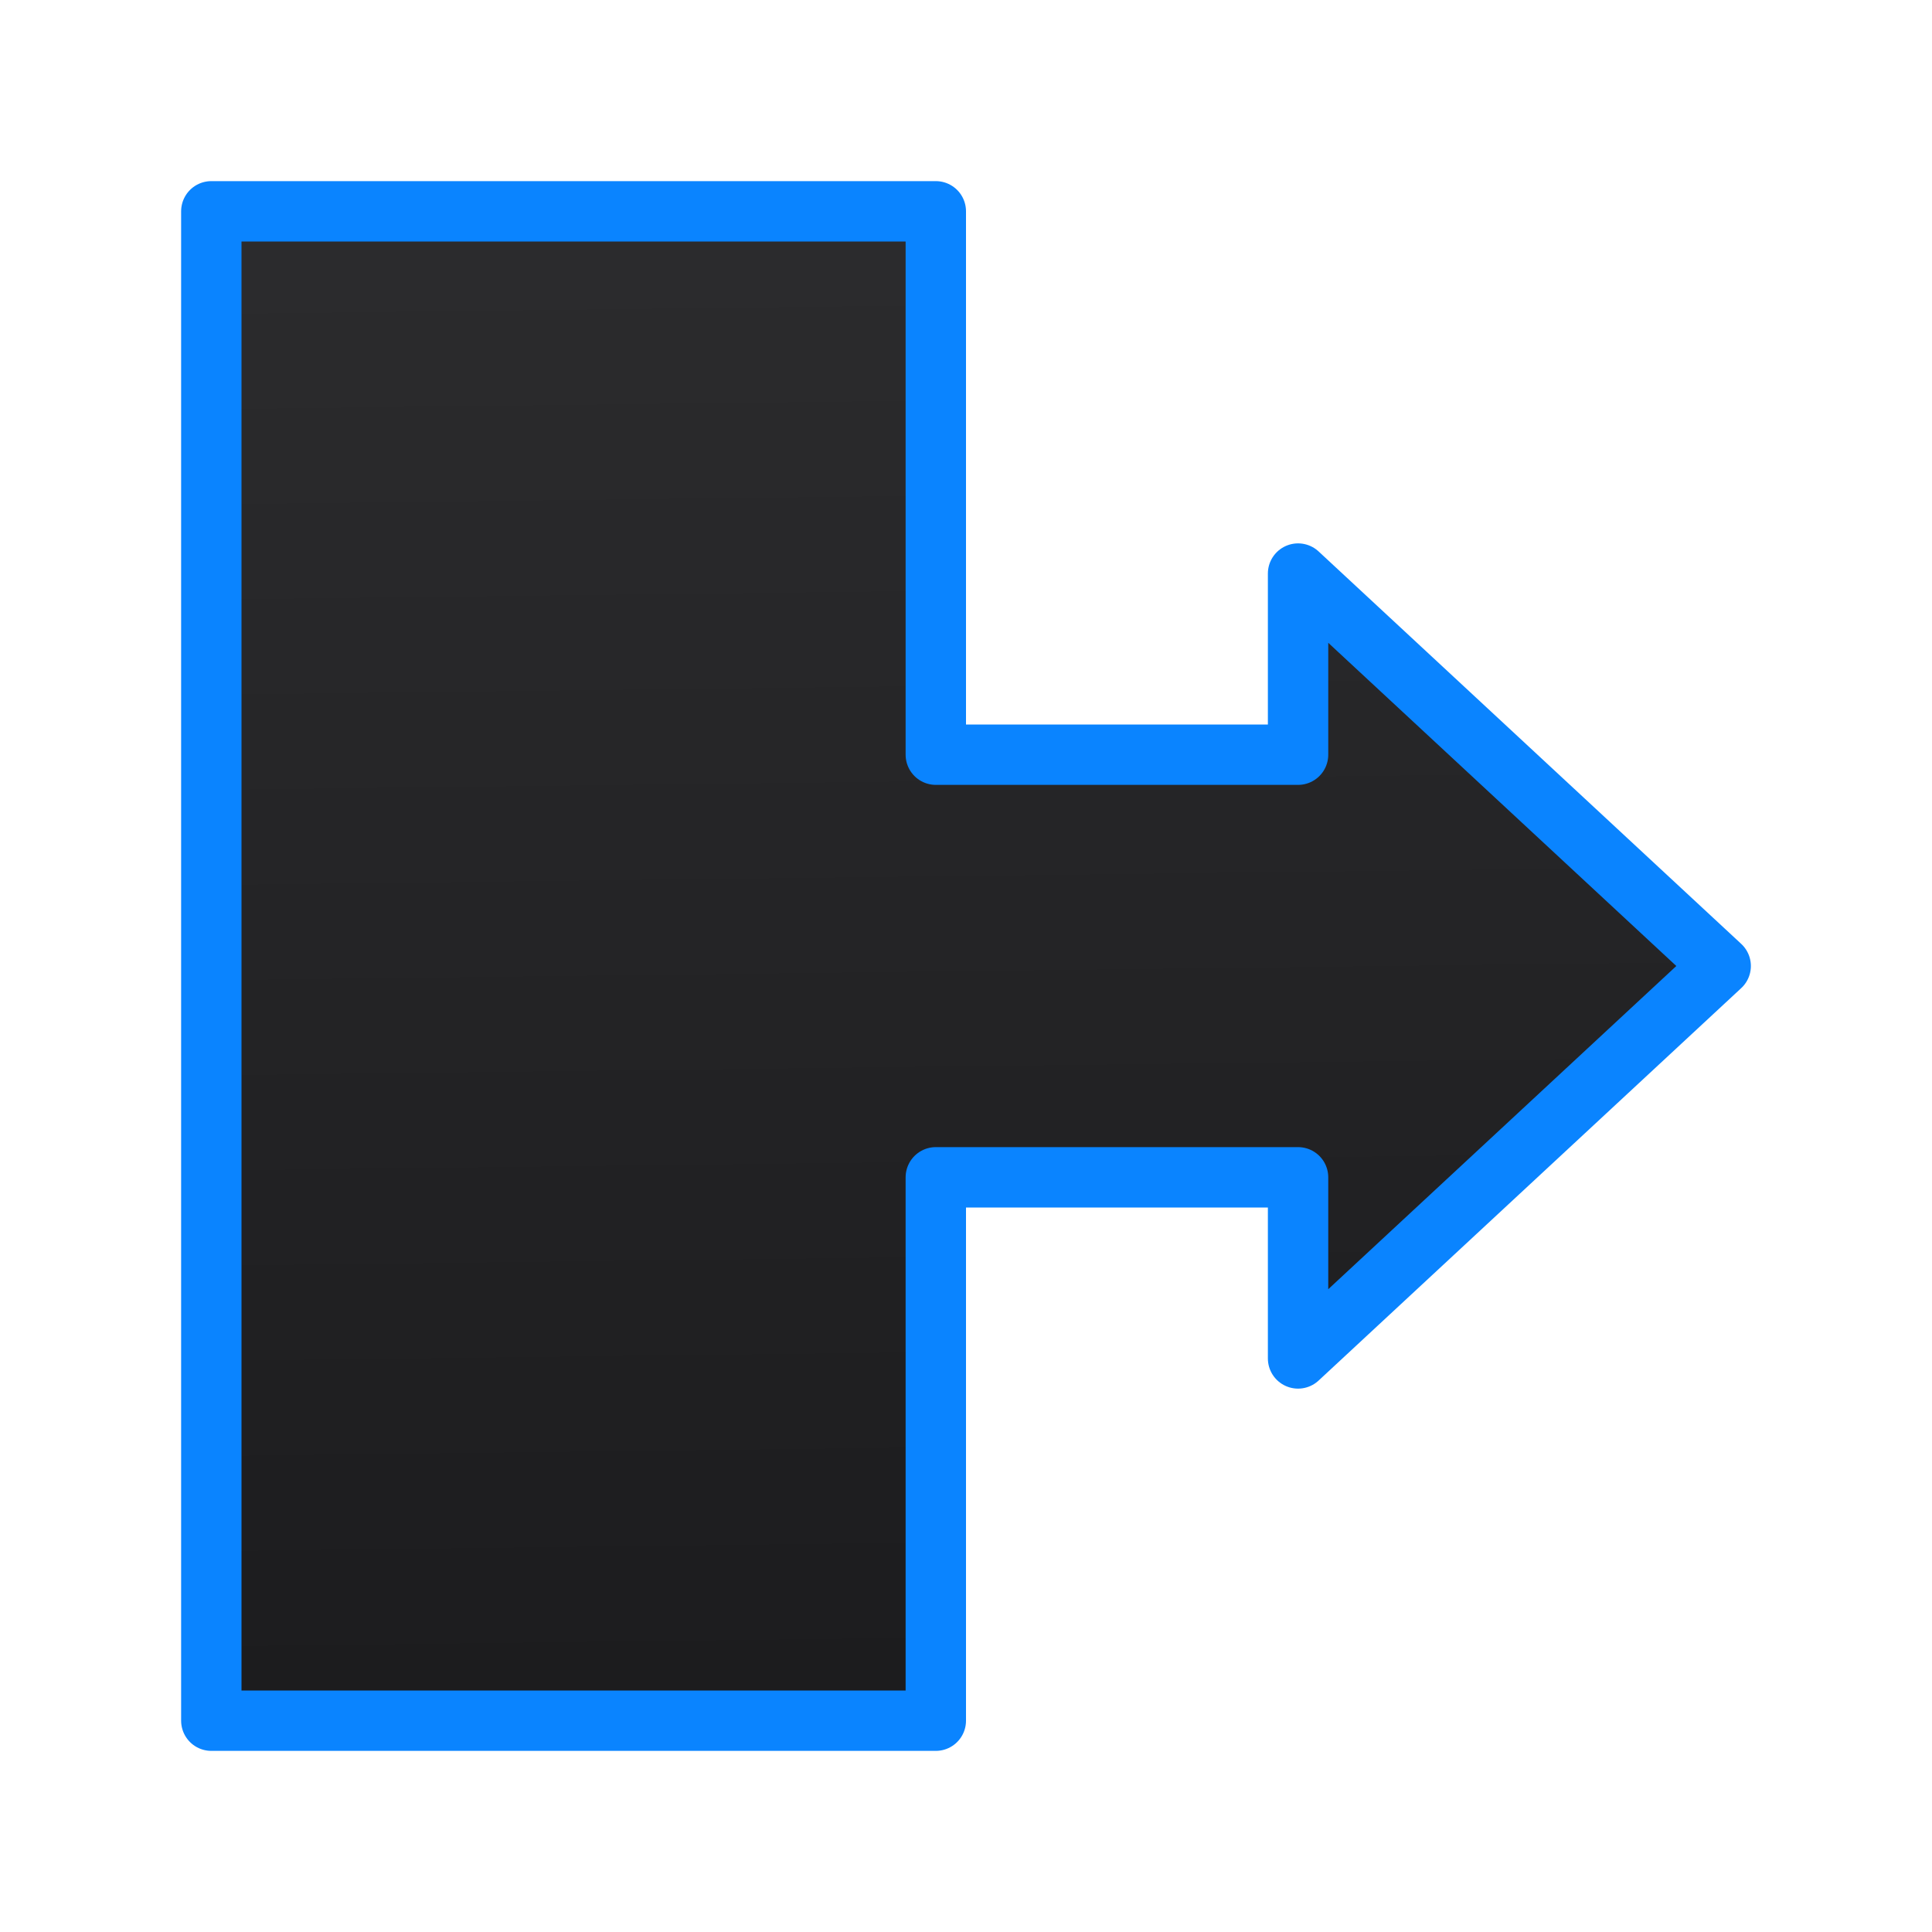 <svg viewBox="0 0 32 32" xmlns="http://www.w3.org/2000/svg" xmlns:xlink="http://www.w3.org/1999/xlink"><linearGradient id="a" gradientUnits="userSpaceOnUse" x1="8.356" x2="8.051" y1="28" y2="2.78"><stop offset="0" stop-color="#1c1c1e"/><stop offset="1" stop-color="#2c2c2e"/></linearGradient><path d="m3.5 3.5v25h12v-9h6v3l7-6.5-7-6.5v3h-6v-9z" fill="url(#a)" stroke="#0a84ff" stroke-linecap="round" stroke-linejoin="round"/></svg>
